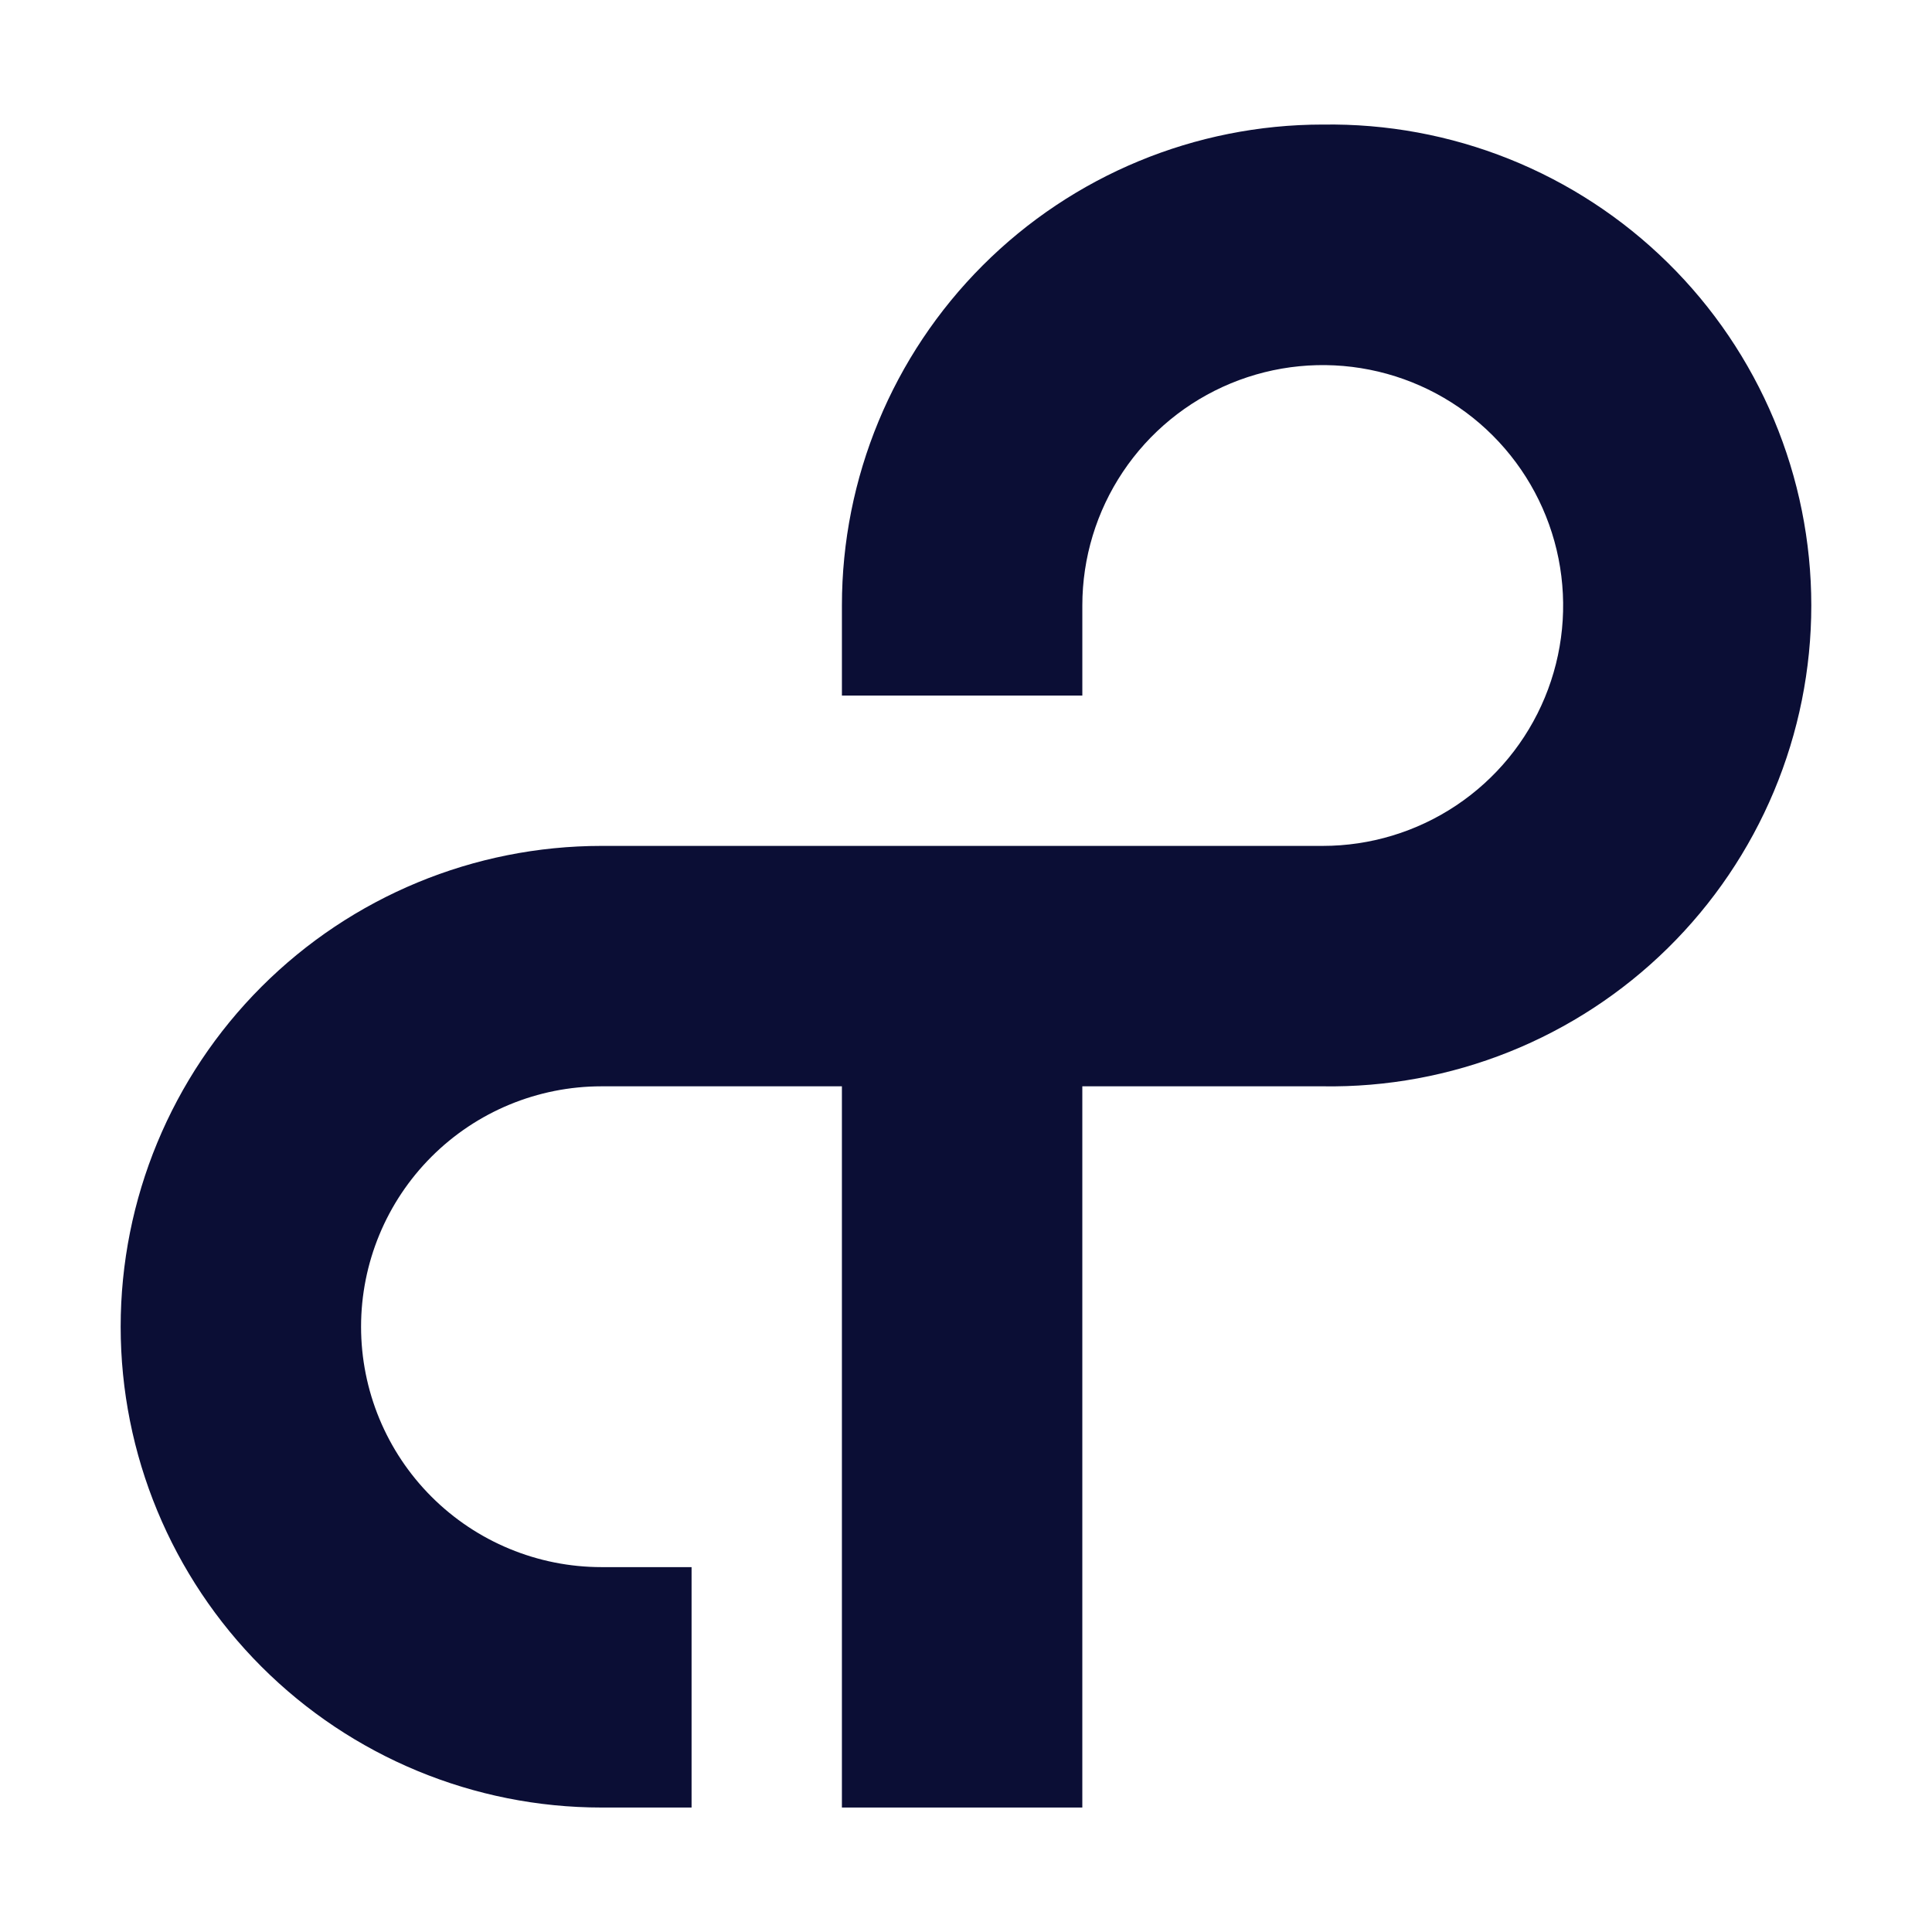 <svg xmlns="http://www.w3.org/2000/svg" width="160" height="160"><defs><clipPath id="clip0"><rect id="svg_1" width="160" height="240" fill="#fff"/></clipPath></defs><g><title>background</title><rect id="canvas_background" width="802" height="602" x="-1" y="-1" fill="none"/></g><g><title>Layer 1</title><g id="svg_2" clip-path="url(#clip0)"><path id="svg_3" fill="#0B0E35" d="m109.544,10.315c-10.561,0 -20.689,4.195 -28.157,11.663c-7.468,7.468 -11.663,17.596 -11.663,28.156l0,7.47l19.91,0l0,-7.47c0.002,-3.937 1.171,-7.786 3.36,-11.058c2.189,-3.273 5.299,-5.823 8.937,-7.328c3.638,-1.505 7.641,-1.898 11.502,-1.129c3.862,0.769 7.409,2.666 10.192,5.451c2.783,2.785 4.679,6.332 5.446,10.194c0.768,3.862 0.373,7.864 -1.135,11.502c-1.507,3.637 -4.059,6.746 -7.333,8.933c-3.274,2.187 -7.123,3.355 -11.06,3.355l-59.73,0c-10.561,0 -20.689,4.195 -28.157,11.663c-7.468,7.467 -11.663,17.595 -11.663,28.156c0,10.56 4.195,20.689 11.663,28.156c7.468,7.467 17.596,11.663 28.157,11.663l7.46,0l0,-19.91l-7.46,0c-5.28,0 -10.345,-2.097 -14.079,-5.831c-3.734,-3.734 -5.832,-8.798 -5.832,-14.078c0,-5.28 2.098,-10.344 5.832,-14.078c3.734,-3.734 8.798,-5.831 14.079,-5.831l19.91,0l0,59.728l19.91,0l0,-59.728l19.91,0c5.283,0.083 10.53,-0.885 15.435,-2.849c4.905,-1.964 9.371,-4.884 13.136,-8.59c3.766,-3.706 6.756,-8.125 8.798,-12.998c2.041,-4.873 3.092,-10.104 3.092,-15.387c0,-5.284 -1.051,-10.514 -3.092,-15.387c-2.042,-4.873 -5.032,-9.292 -8.798,-12.998c-3.765,-3.706 -8.231,-6.626 -13.136,-8.59c-4.905,-1.964 -10.152,-2.932 -15.435,-2.848z"/></g></g></svg>